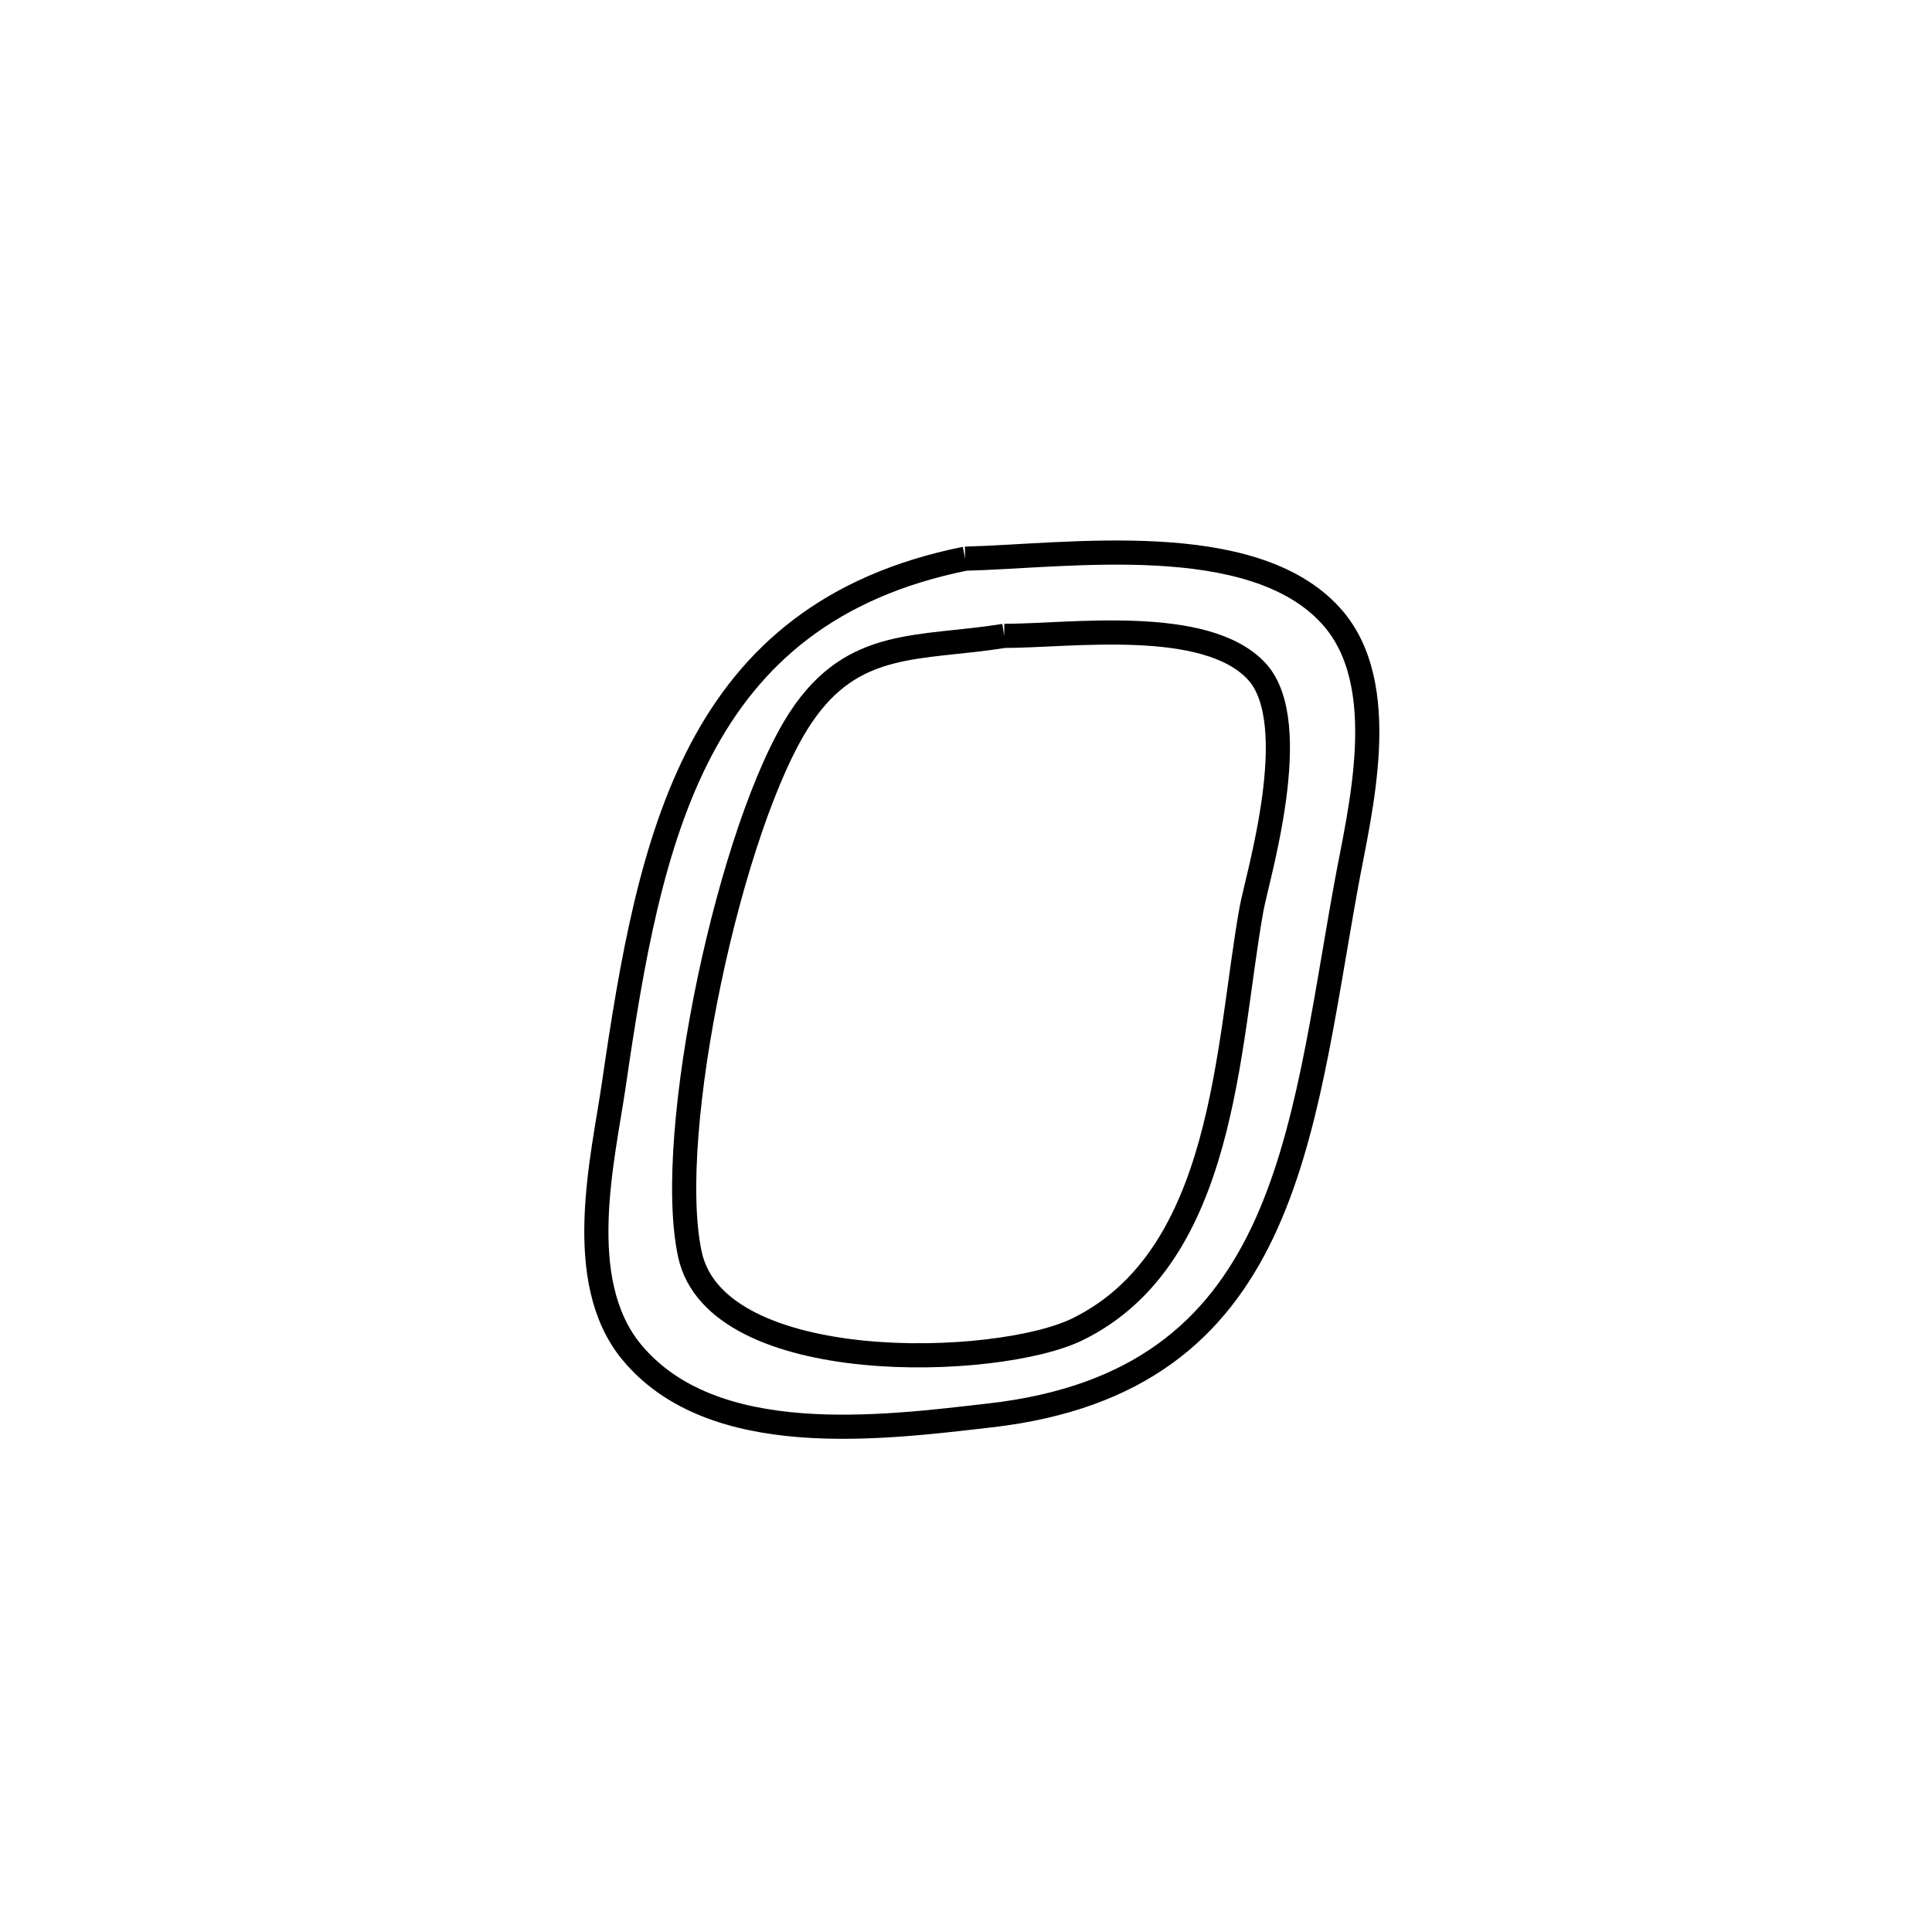 <svg xmlns="http://www.w3.org/2000/svg" viewBox="0.0 0.0 24.0 24.0" height="200px" width="200px"><path fill="none" stroke="black" stroke-width=".3" stroke-opacity="1.0"  filling="0" d="M11.99 6.94 L11.99 6.94 C13.252 6.909 15.554 6.565 16.535 7.652 C17.304 8.502 16.89 10.075 16.723 10.995 C16.437 12.572 16.253 14.113 15.681 15.313 C15.108 16.512 14.147 17.37 12.305 17.582 C10.949 17.738 8.853 18.014 7.846 16.795 C7.114 15.908 7.491 14.392 7.624 13.482 C7.849 11.936 8.099 10.471 8.713 9.307 C9.328 8.143 10.307 7.28 11.99 6.94 L11.99 6.94"></path>
<path fill="none" stroke="black" stroke-width=".3" stroke-opacity="1.0"  filling="0" d="M12.475 7.899 L12.475 7.899 C13.275 7.901 14.984 7.653 15.615 8.344 C16.204 8.991 15.615 10.909 15.546 11.296 C15.242 12.991 15.226 15.609 13.387 16.512 C12.395 17 8.903 17.112 8.571 15.585 C8.245 14.083 9.082 10.223 9.944 8.917 C10.599 7.925 11.417 8.068 12.475 7.899 L12.475 7.899"></path></svg>